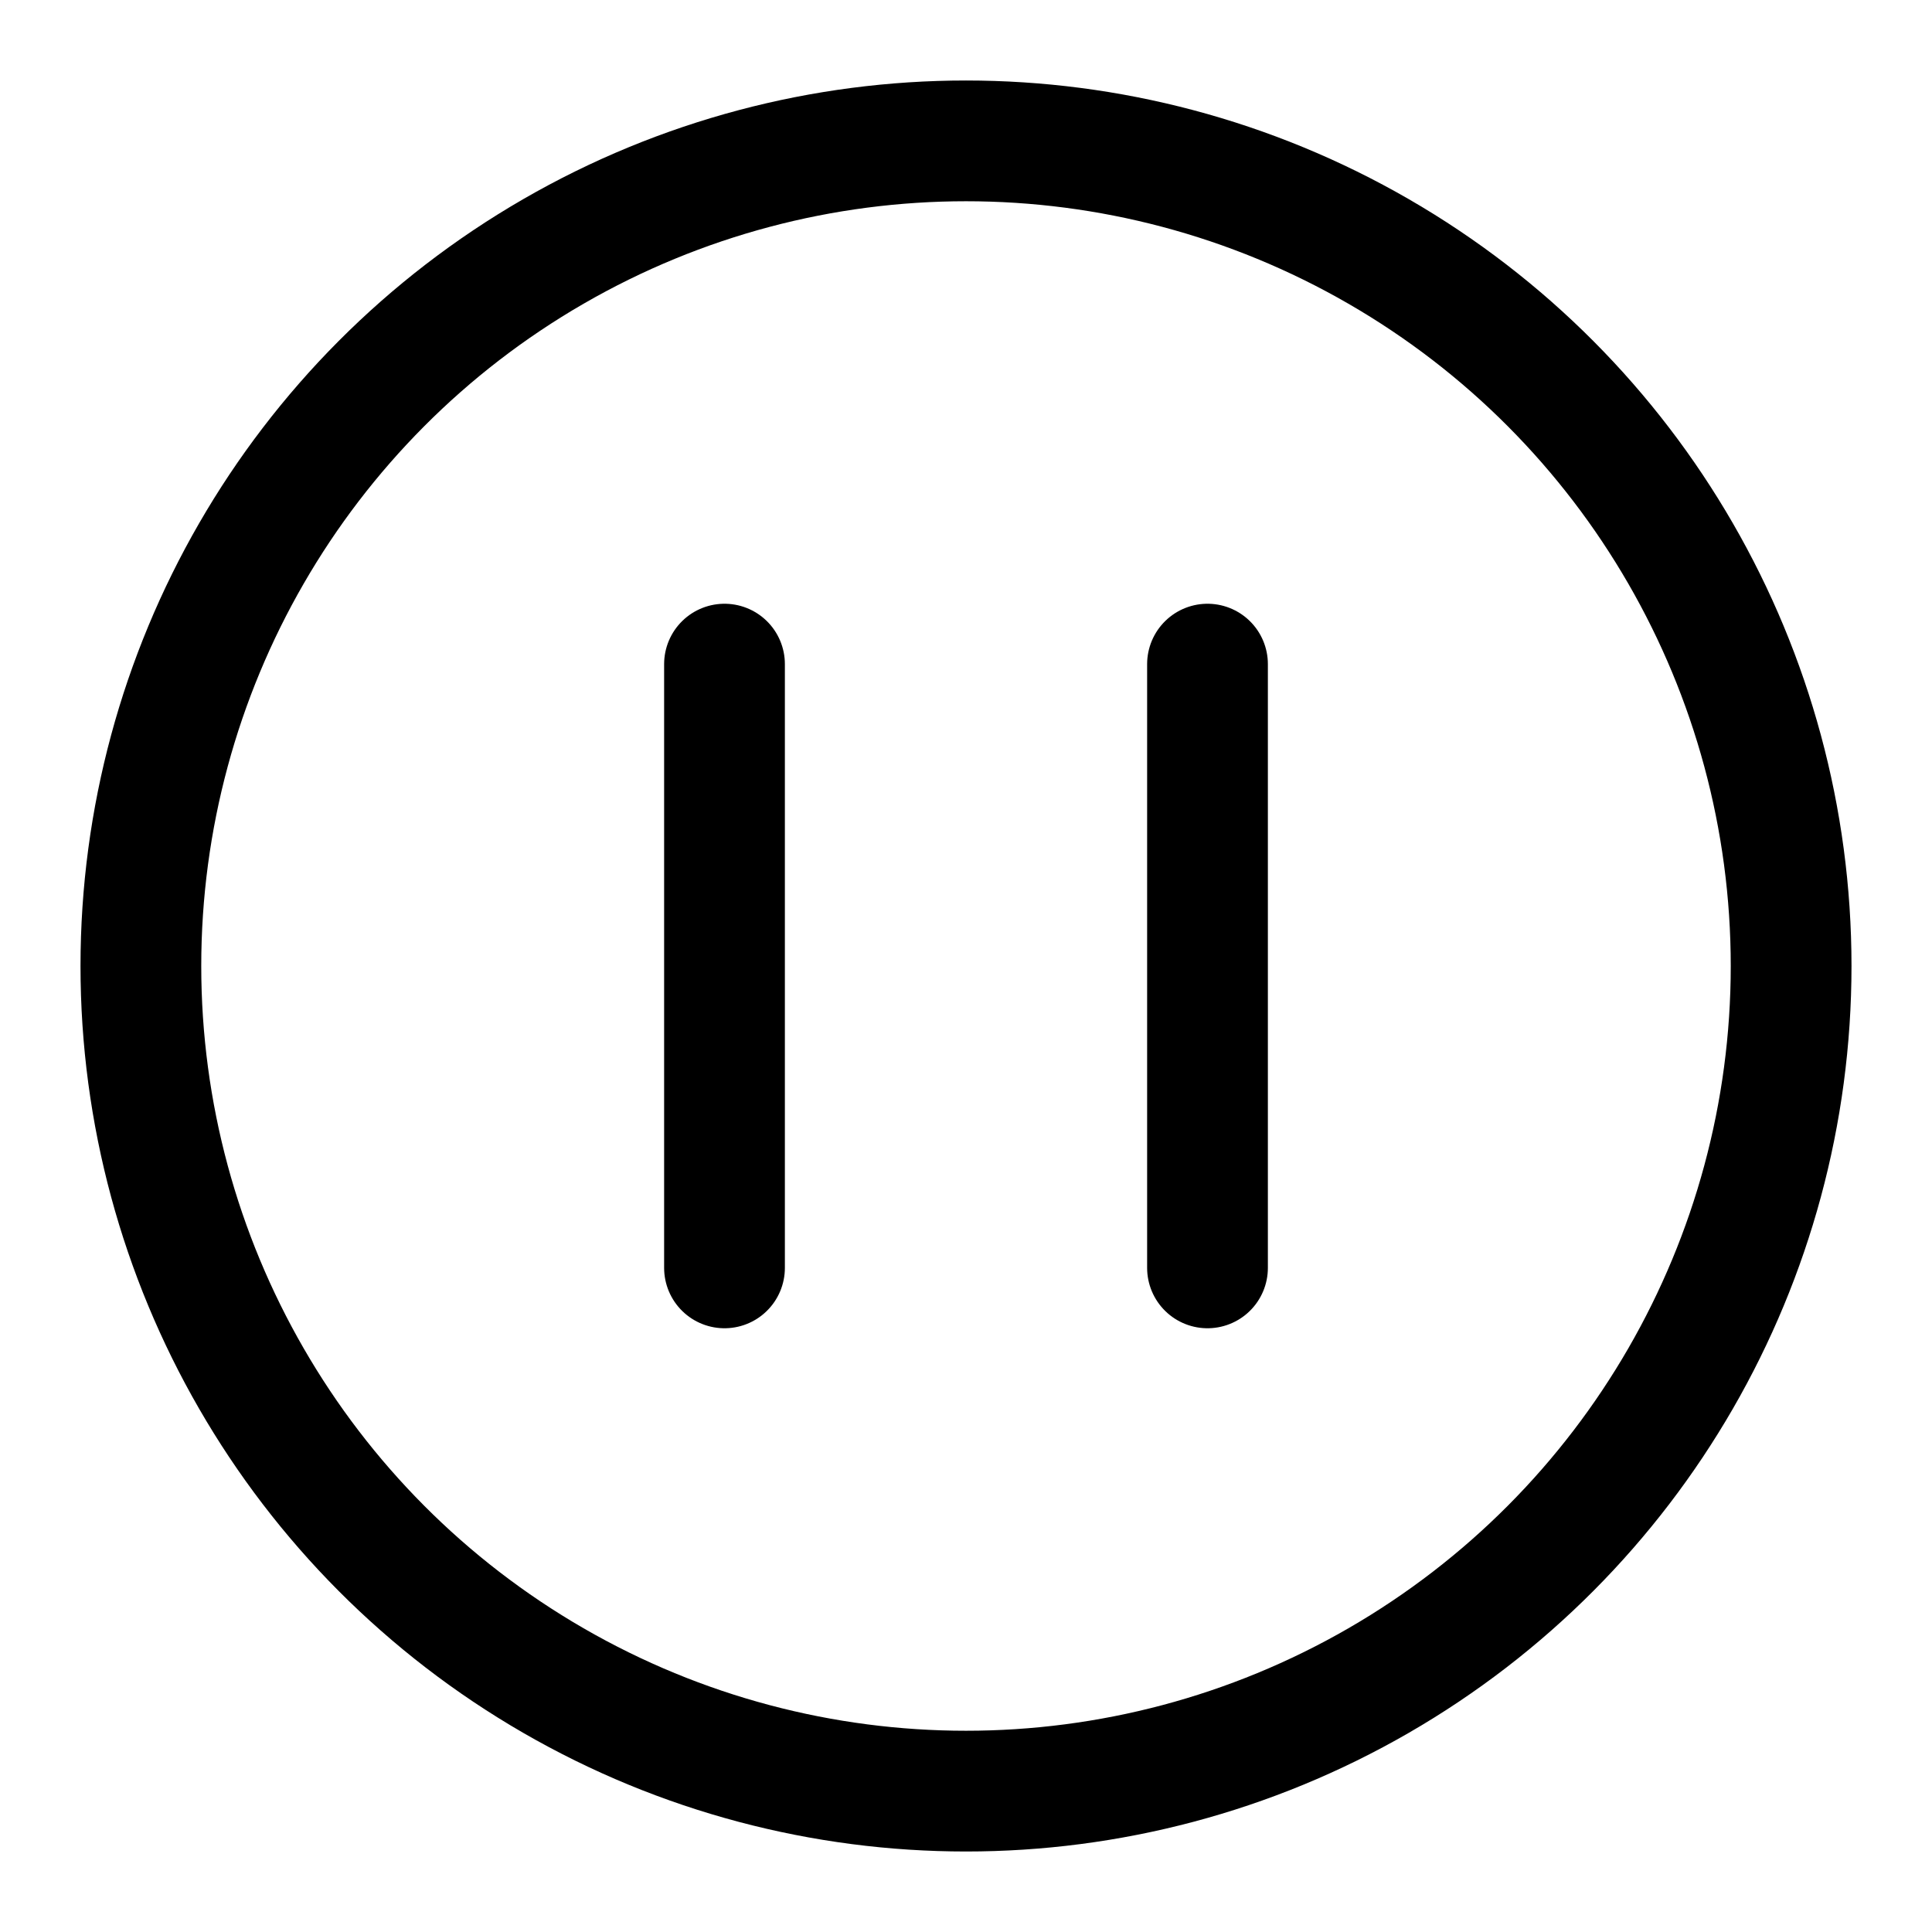 <svg
  width="24"
  height="24"
  viewBox="0 0 24 24"
  fill="none"
  xmlns="http://www.w3.org/2000/svg"
  data-fui-icon="true"
>
  <circle
    cx="12"
    cy="12"
    r="10.25"
    stroke="currentColor"
    stroke-width="1.5"
    stroke-linecap="round"
    stroke-linejoin="round"
  />
  <path
    d="M9 8.25V15.75M15 8.25V15.75"
    stroke="currentColor"
    stroke-width="1.5"
    stroke-linecap="round"
    stroke-linejoin="round"
  />
</svg>
